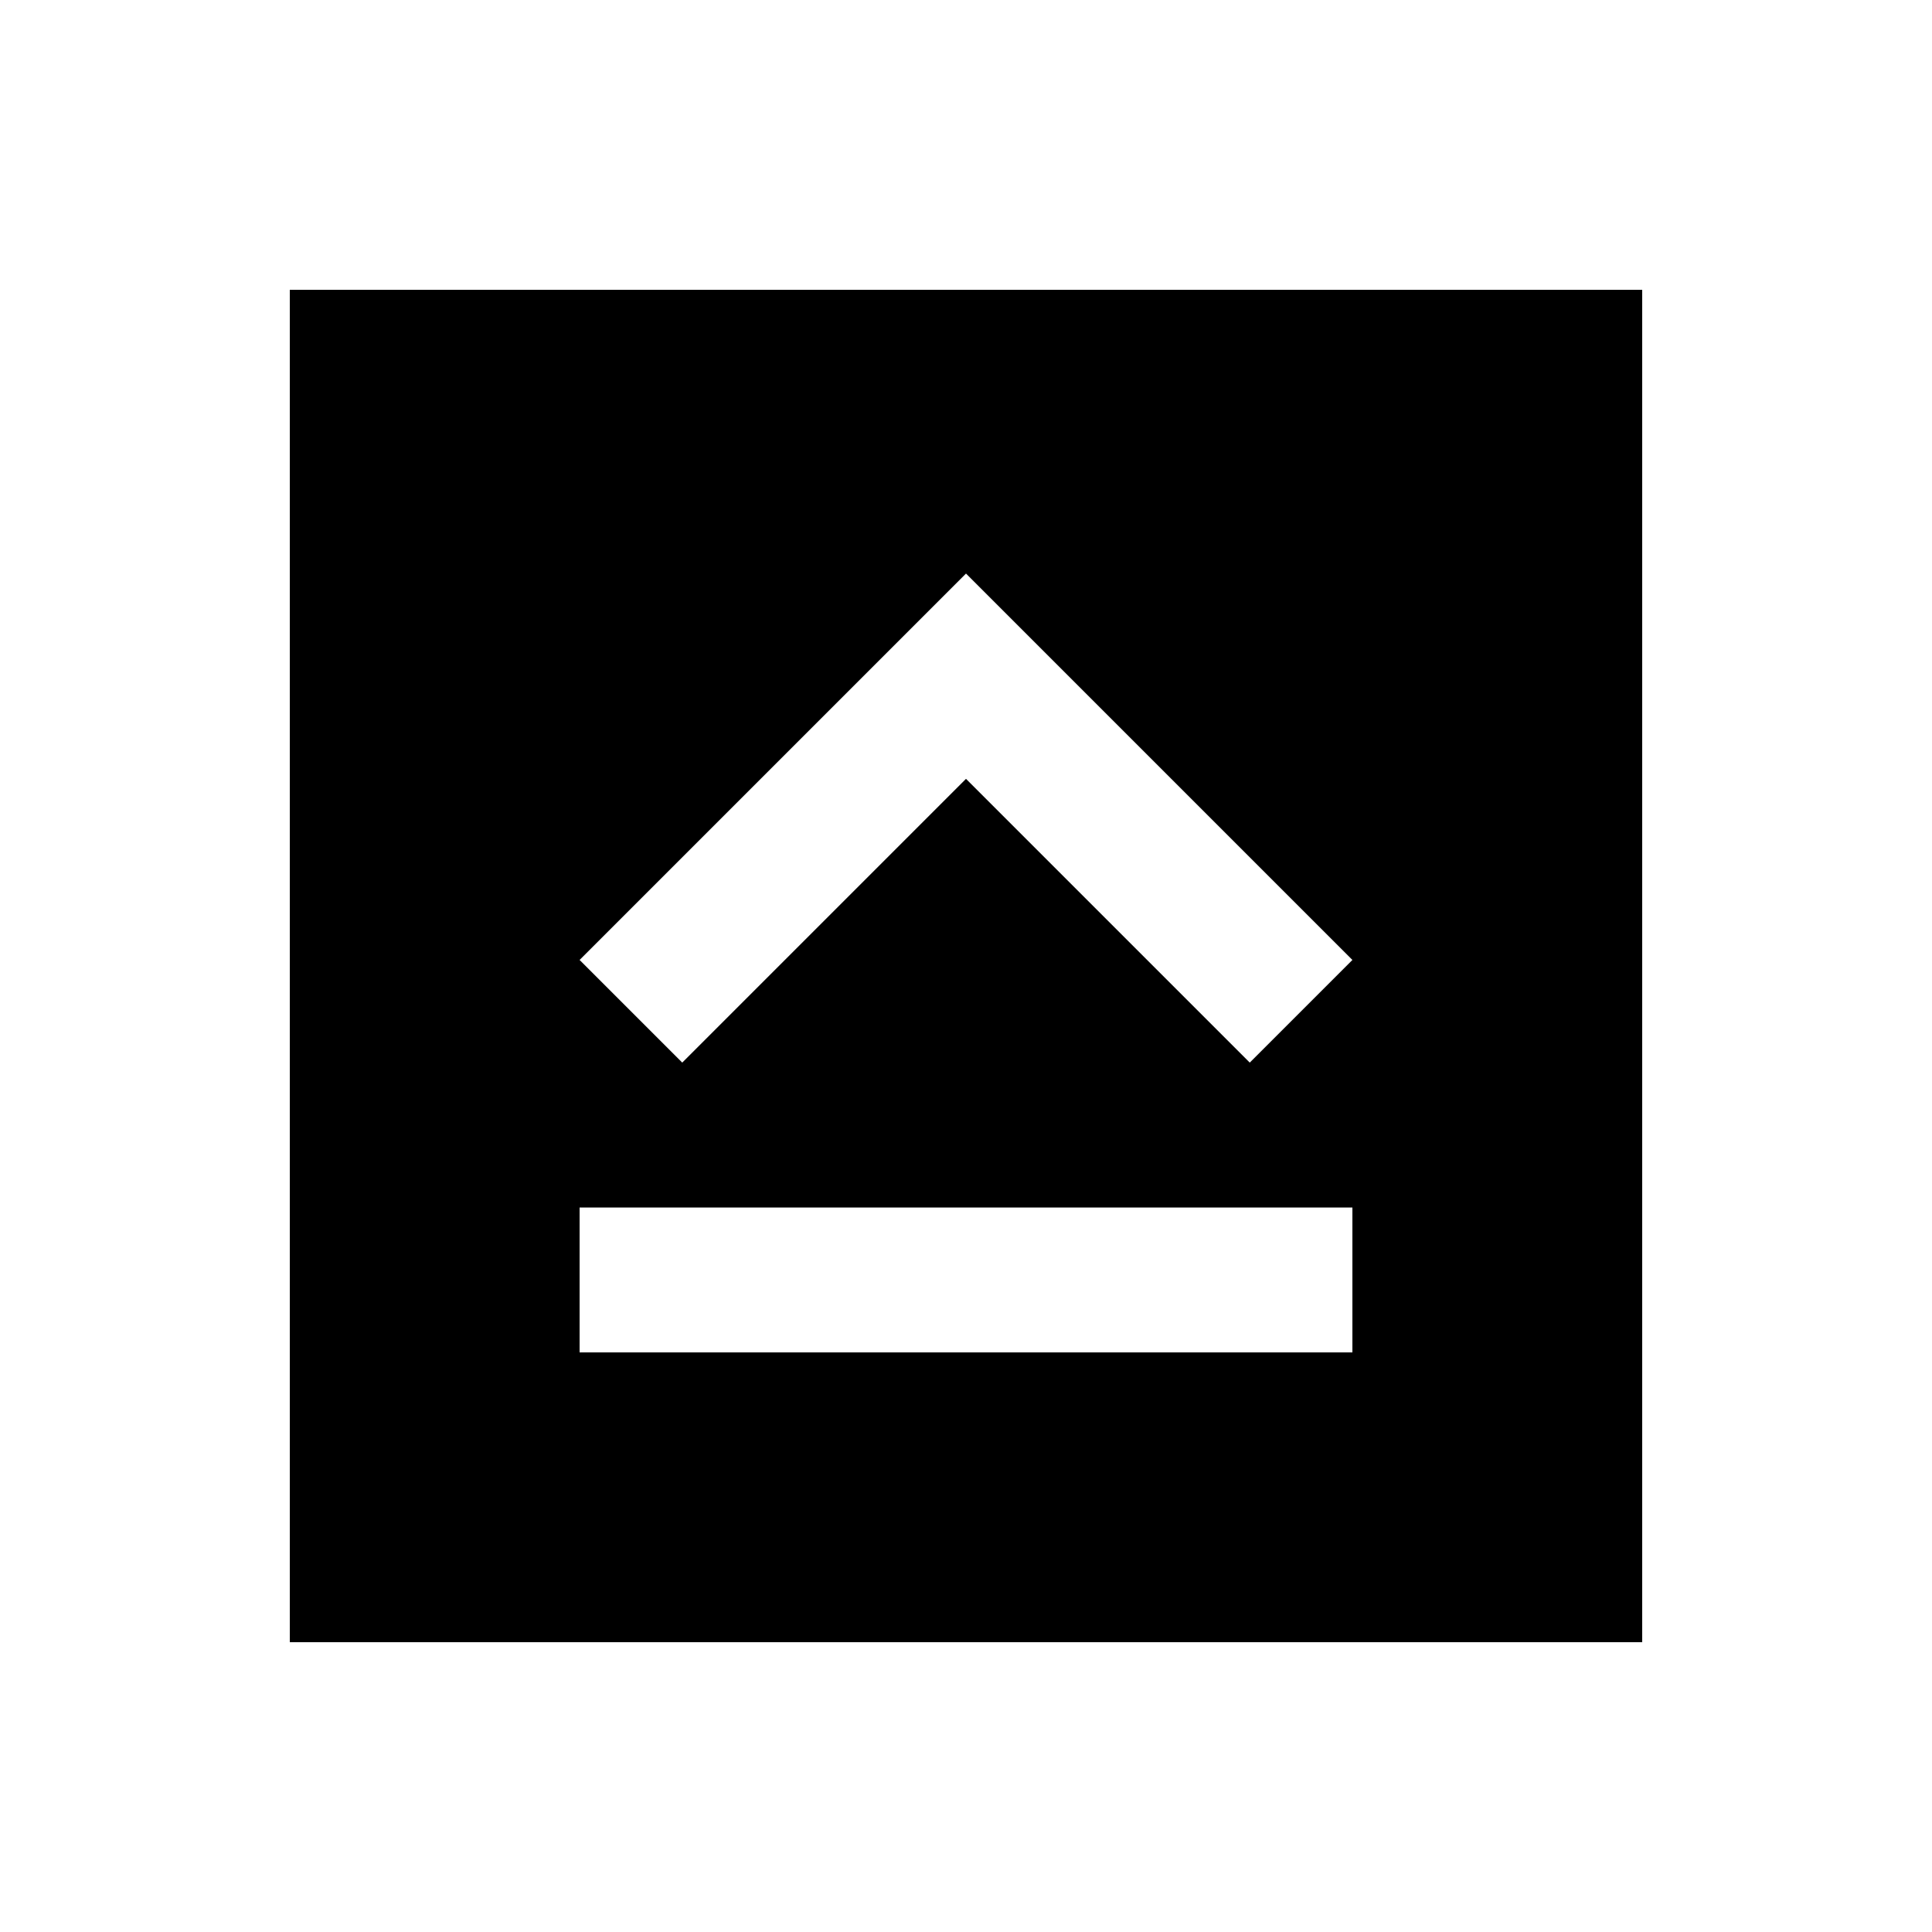 <svg xmlns="http://www.w3.org/2000/svg" height="20" viewBox="0 96 960 960" width="20"><path d="M288 768h384v-72H288v72Zm51-144 141-141 141 141 51-51-192-192-192 192 51 51ZM144 912V240h672v672H144Z"/></svg>